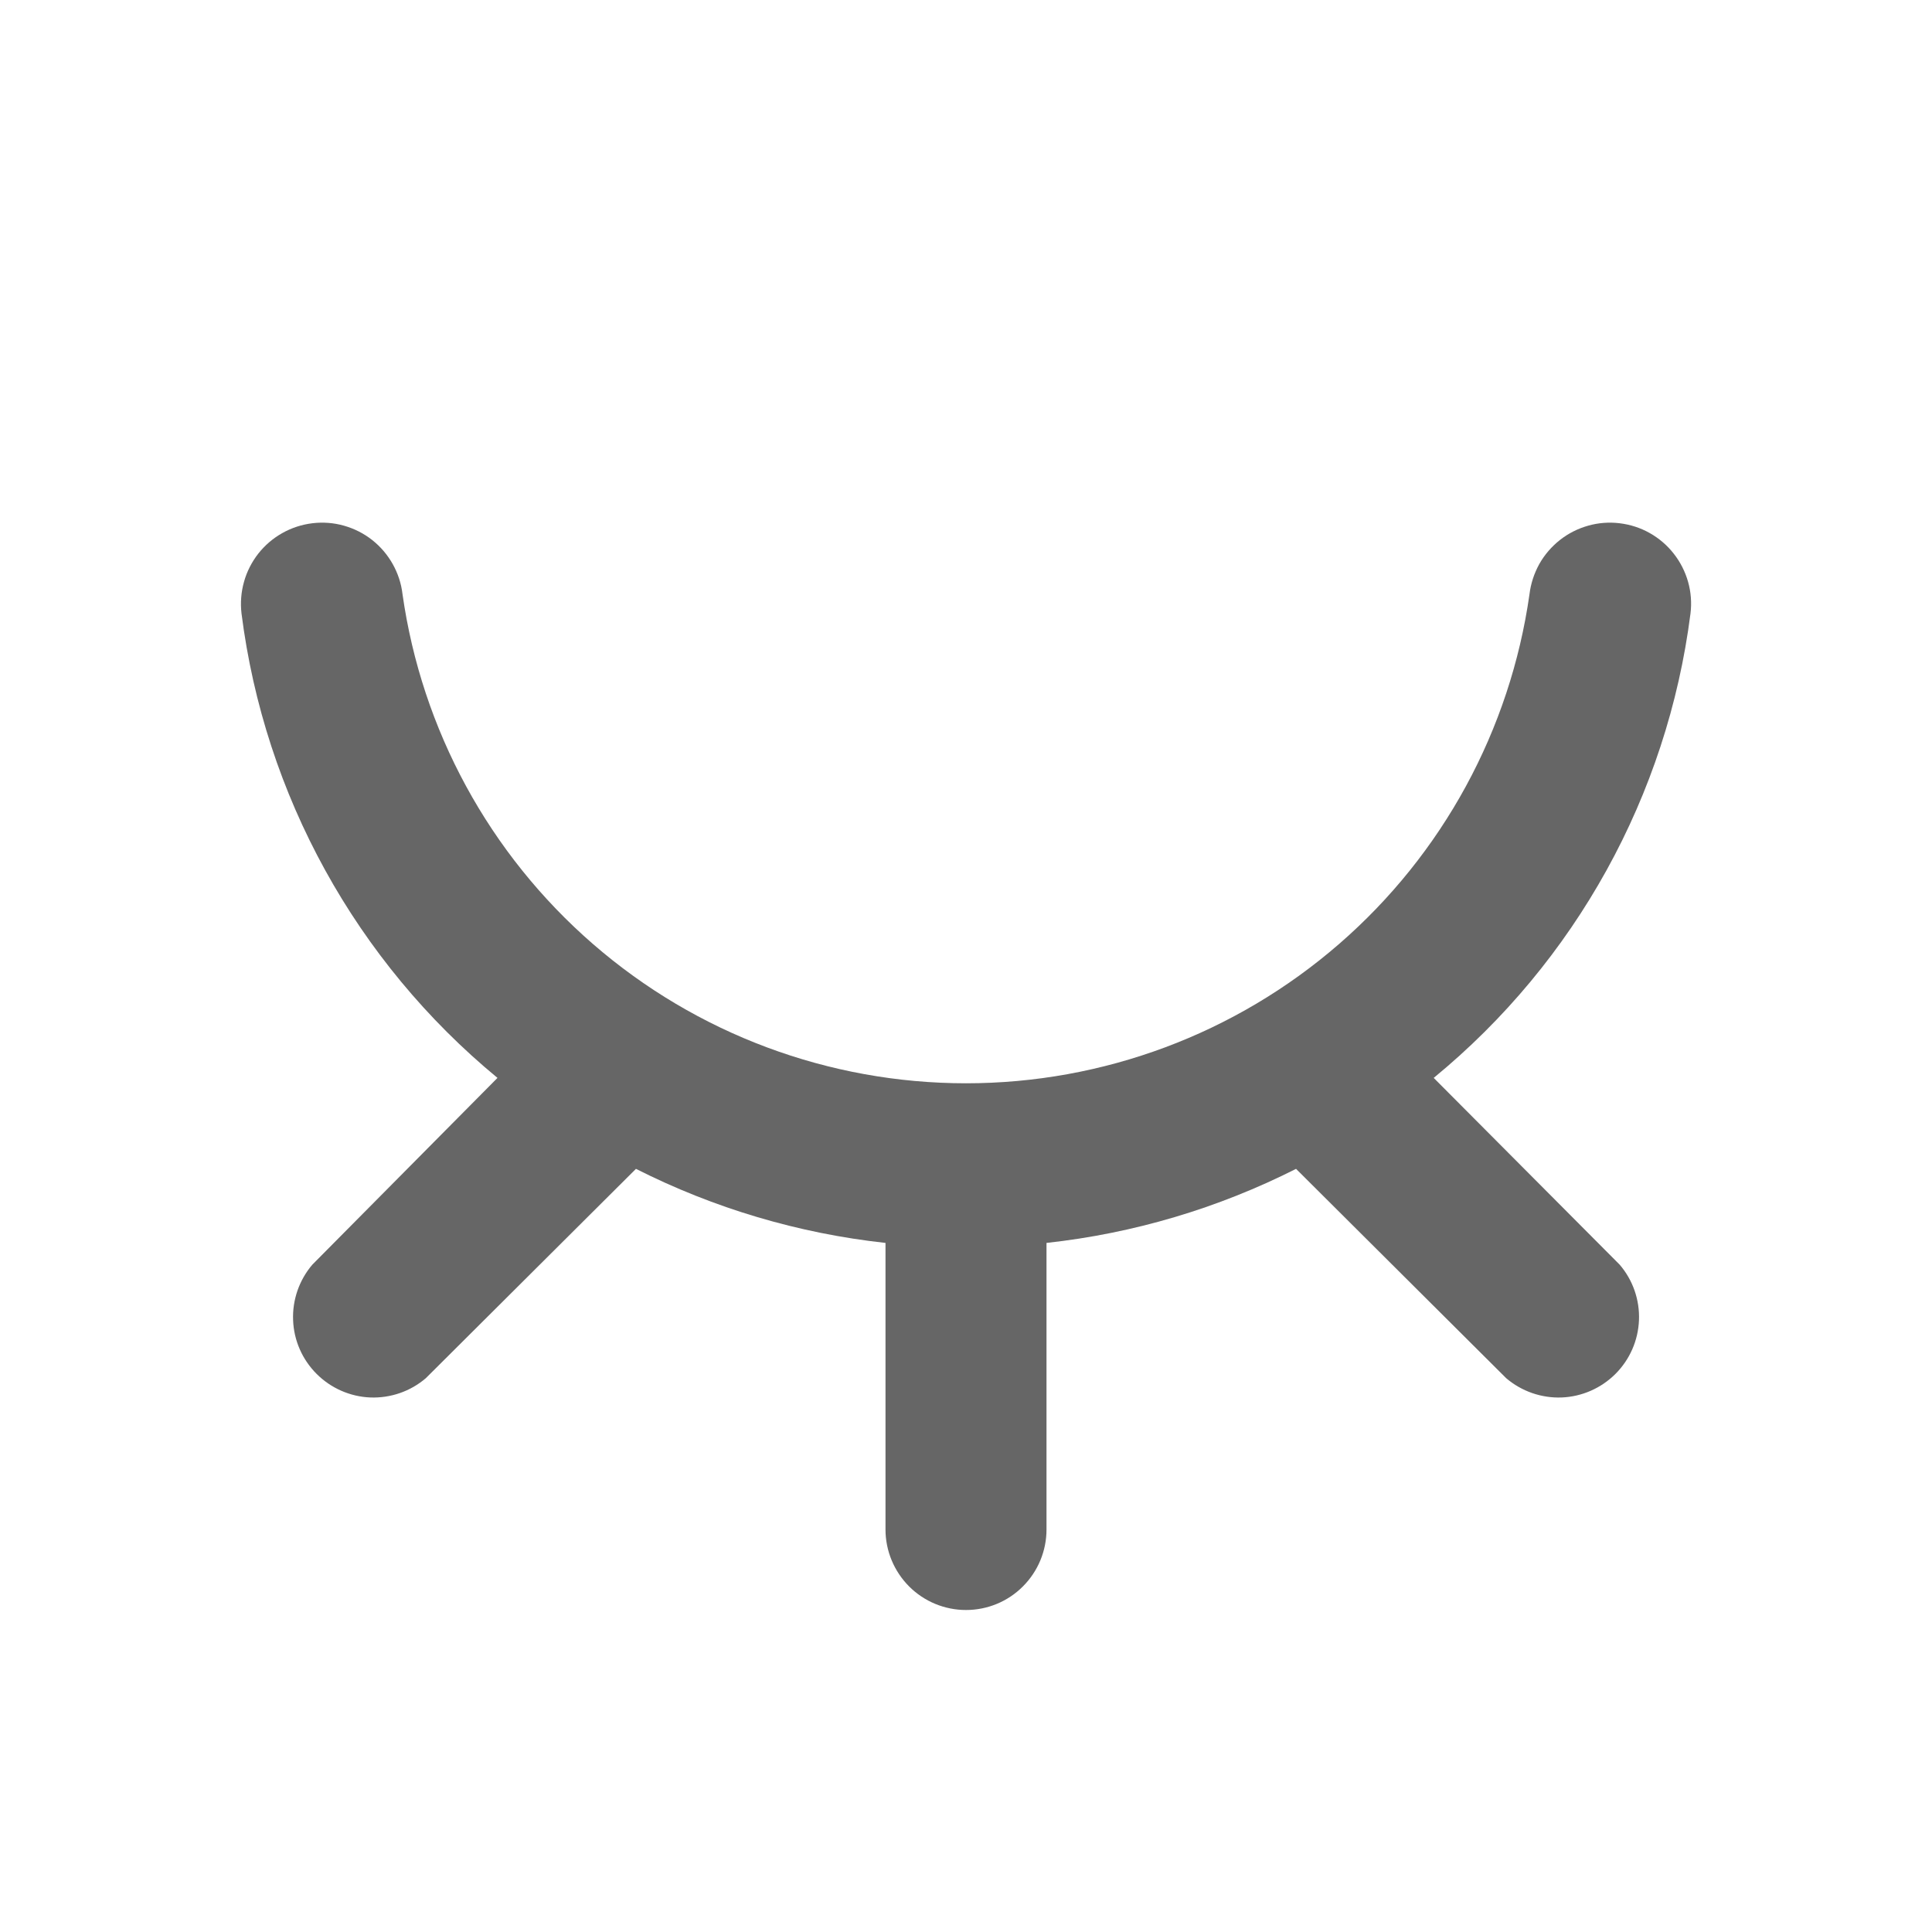 <svg width="24" height="24" viewBox="0 0 24 24" fill="none" xmlns="http://www.w3.org/2000/svg">
<g clip-path="url(#clip0_83_992)">
<path d="M17.81 13.39C19.571 11.944 20.712 9.88 21 7.62C21.016 7.489 21.006 7.355 20.97 7.228C20.934 7.101 20.874 6.982 20.792 6.878C20.711 6.774 20.609 6.687 20.494 6.622C20.379 6.557 20.252 6.516 20.12 6.5C19.989 6.484 19.856 6.494 19.729 6.53C19.601 6.566 19.482 6.626 19.378 6.708C19.274 6.79 19.187 6.891 19.122 7.006C19.058 7.122 19.016 7.249 19 7.38C18.761 9.066 17.922 10.609 16.635 11.726C15.349 12.843 13.704 13.457 12 13.457C10.297 13.457 8.651 12.843 7.365 11.726C6.079 10.609 5.239 9.066 5 7.38C4.985 7.249 4.943 7.122 4.878 7.006C4.813 6.891 4.727 6.79 4.623 6.708C4.519 6.626 4.4 6.566 4.272 6.53C4.145 6.494 4.012 6.484 3.88 6.5C3.749 6.516 3.622 6.557 3.507 6.622C3.391 6.687 3.29 6.774 3.208 6.878C3.127 6.982 3.066 7.101 3.031 7.228C2.995 7.355 2.985 7.489 3 7.62C3.286 9.878 4.424 11.942 6.18 13.39L3.88 15.71C3.717 15.901 3.631 16.147 3.641 16.399C3.65 16.651 3.755 16.889 3.933 17.067C4.111 17.245 4.35 17.35 4.601 17.36C4.853 17.369 5.099 17.284 5.29 17.12L7.9 14.52C8.87 15.01 9.92 15.322 11 15.44V19C11 19.265 11.106 19.519 11.293 19.707C11.481 19.895 11.735 20 12 20C12.266 20 12.52 19.895 12.707 19.707C12.895 19.519 13 19.265 13 19V15.44C14.081 15.322 15.13 15.01 16.1 14.52L18.71 17.12C18.902 17.284 19.148 17.369 19.399 17.36C19.651 17.35 19.89 17.245 20.068 17.067C20.246 16.889 20.35 16.651 20.36 16.399C20.37 16.147 20.284 15.901 20.12 15.71L17.81 13.39Z" fill="#666666"/>
</g>
<defs>
<clipPath id="clip0_83_992">
<rect width="24" height="24" fill="white"/>
</clipPath>
</defs>
</svg>
